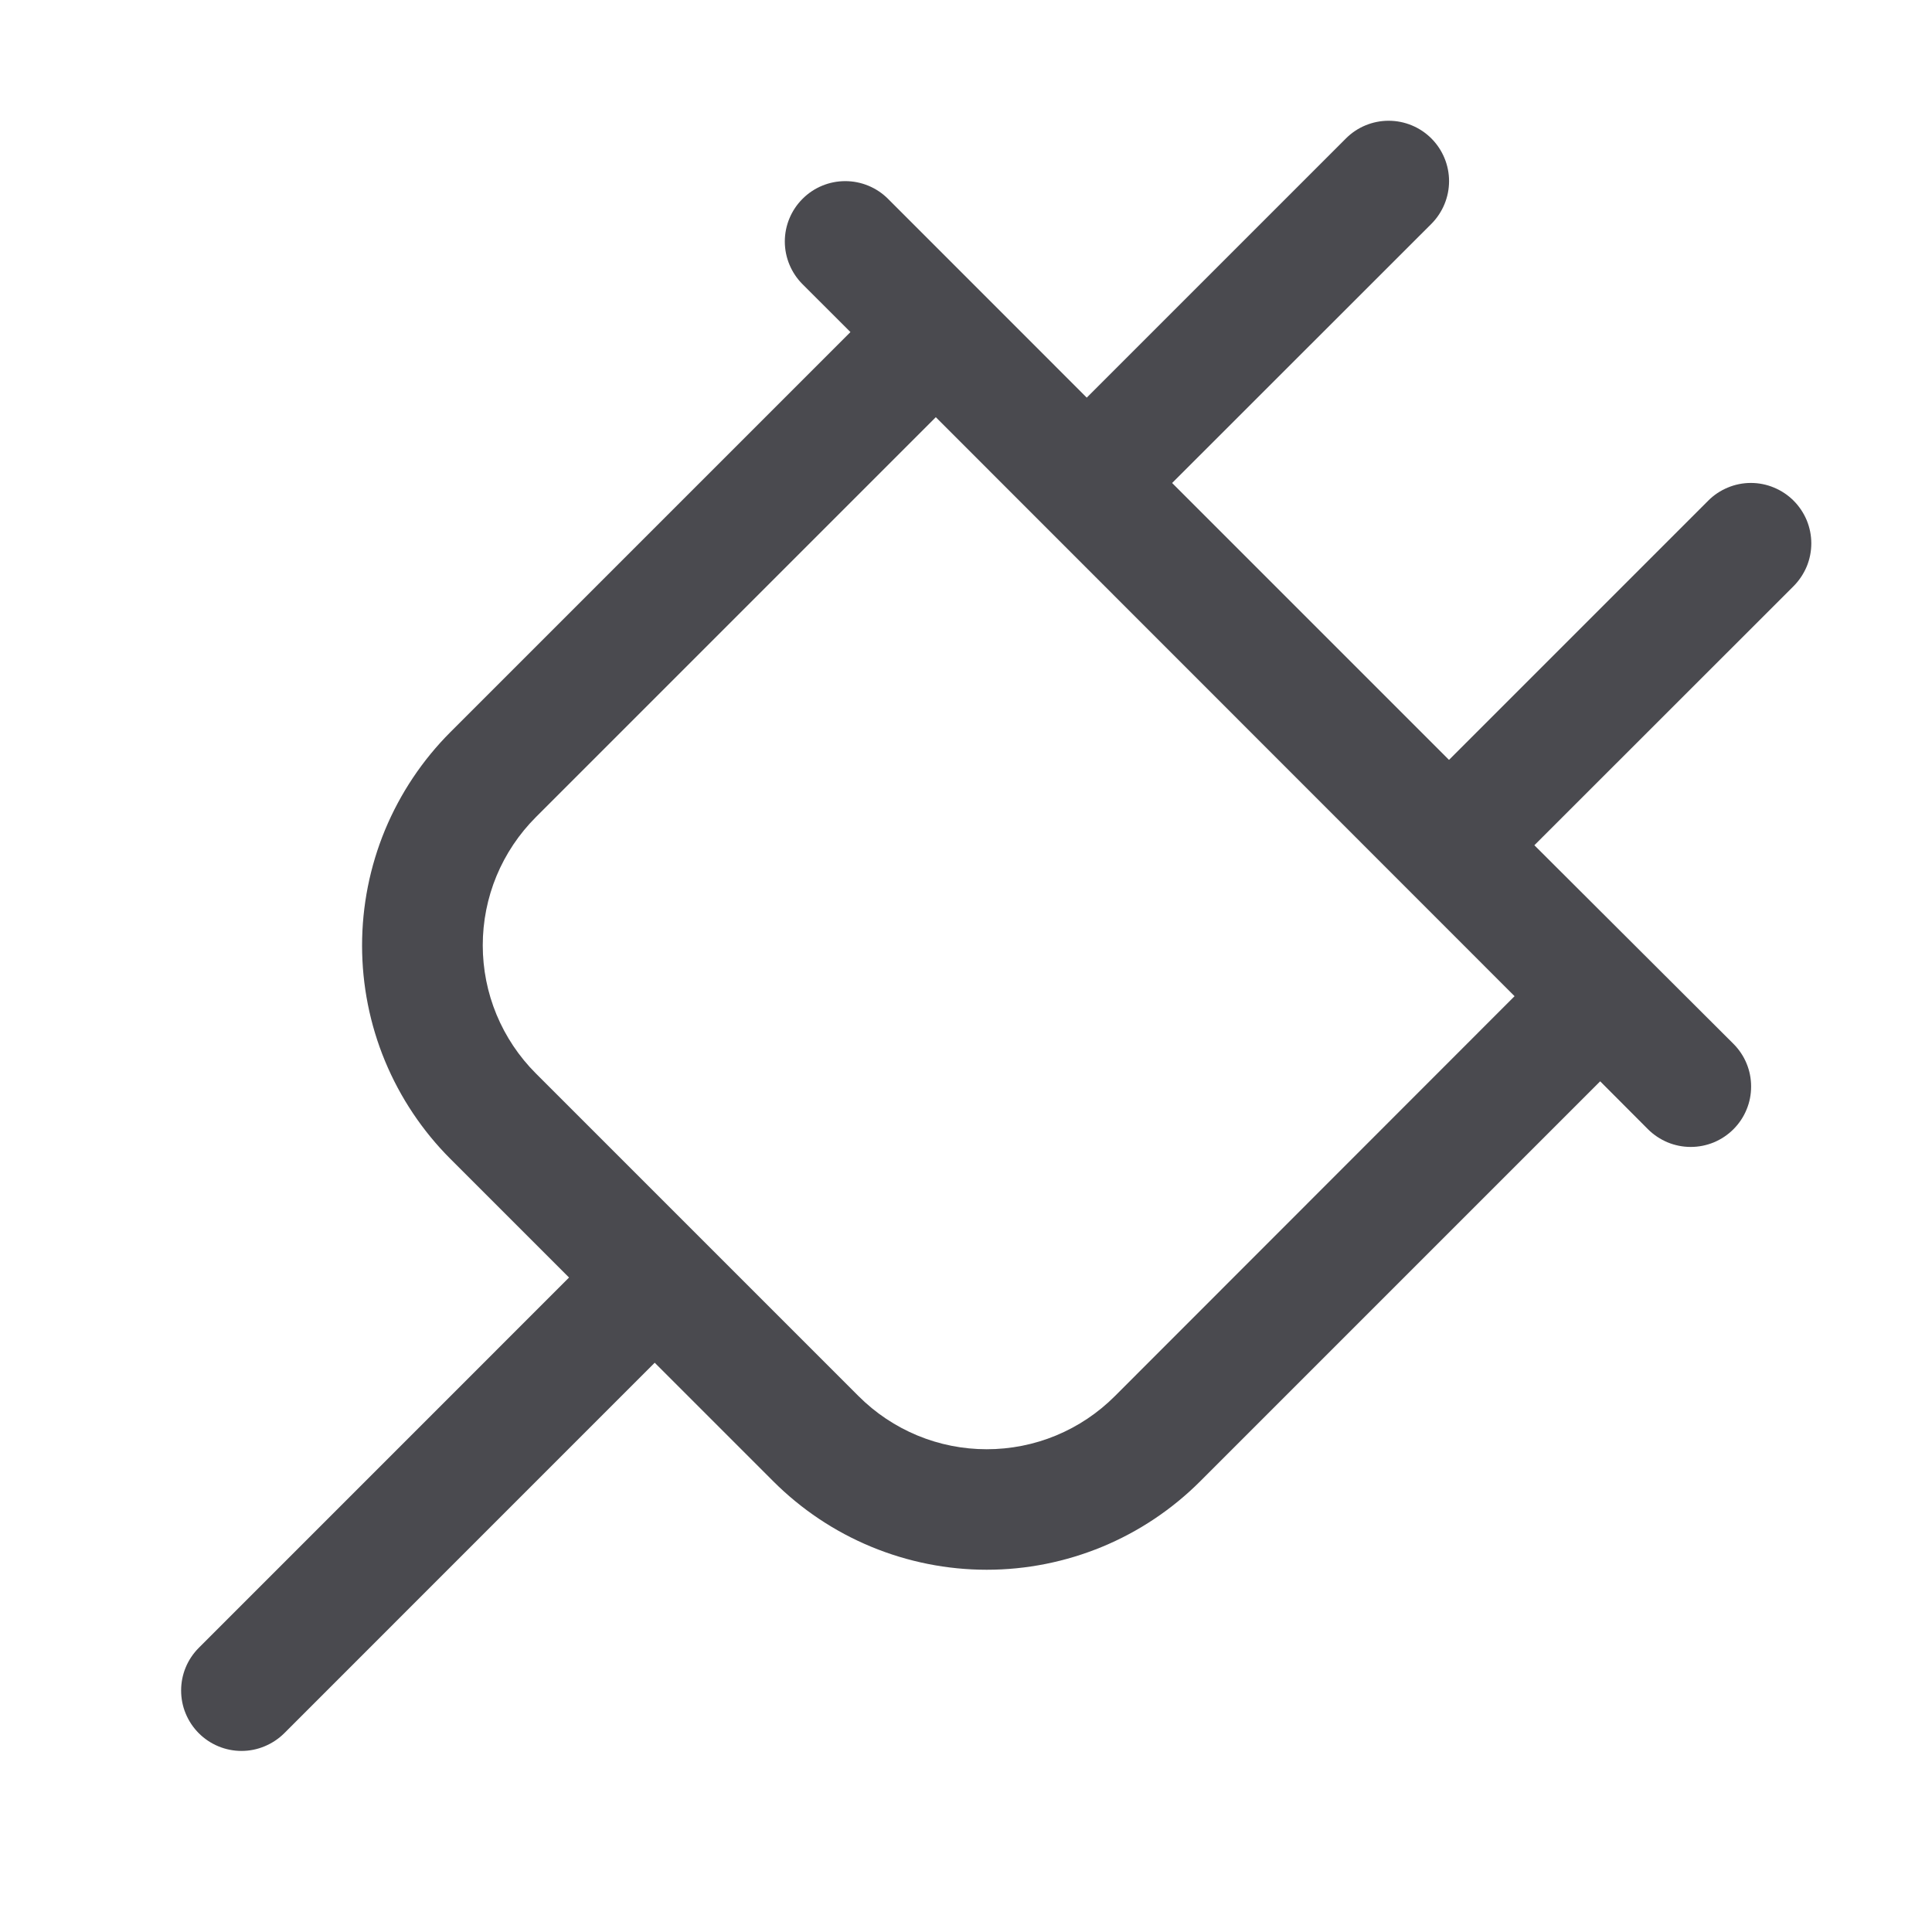 <svg width="32" height="32" viewBox="0 0 32 32" fill="none" xmlns="http://www.w3.org/2000/svg">
<path d="M29.708 8.293C29.615 8.2 29.504 8.126 29.383 8.076C29.262 8.025 29.131 7.999 29 7.999C28.869 7.999 28.738 8.025 28.617 8.076C28.496 8.126 28.385 8.2 28.293 8.293L24 12.586L19.414 8L23.708 3.708C23.895 3.52 24.001 3.265 24.001 3C24.001 2.735 23.895 2.48 23.708 2.293C23.52 2.105 23.265 2 23 2C22.735 2 22.48 2.105 22.293 2.293L18 6.586L14.708 3.293C14.52 3.105 14.265 3 14 3C13.735 3 13.48 3.105 13.293 3.293C13.105 3.48 12.999 3.735 12.999 4C12.999 4.265 13.105 4.52 13.293 4.708L14.086 5.5L7.461 12.125C6.997 12.589 6.629 13.141 6.377 13.747C6.126 14.354 5.997 15.004 5.997 15.661C5.997 16.317 6.126 16.968 6.377 17.574C6.629 18.181 6.997 18.732 7.461 19.196L9.425 21.16L3.293 27.293C3.2 27.386 3.126 27.496 3.076 27.617C3.025 27.739 3 27.869 3 28C3 28.131 3.025 28.262 3.076 28.383C3.126 28.504 3.2 28.615 3.293 28.708C3.48 28.895 3.735 29.001 4 29.001C4.131 29.001 4.262 28.975 4.383 28.924C4.504 28.874 4.615 28.8 4.708 28.708L10.844 22.571L12.808 24.535C13.272 24.999 13.823 25.368 14.43 25.619C15.036 25.87 15.687 26 16.343 26C17 26 17.65 25.87 18.257 25.619C18.863 25.368 19.415 24.999 19.879 24.535L26.504 17.91L27.296 18.704C27.389 18.797 27.5 18.87 27.621 18.921C27.742 18.971 27.872 18.997 28.004 18.997C28.135 18.997 28.265 18.971 28.387 18.921C28.508 18.87 28.618 18.797 28.711 18.704C28.804 18.611 28.878 18.501 28.928 18.379C28.979 18.258 29.004 18.128 29.004 17.996C29.004 17.865 28.979 17.735 28.928 17.613C28.878 17.492 28.804 17.382 28.711 17.289L25.414 14L29.708 9.708C29.8 9.615 29.874 9.504 29.925 9.383C29.975 9.262 30.001 9.131 30.001 9C30.001 8.869 29.975 8.739 29.925 8.617C29.874 8.496 29.8 8.385 29.708 8.293ZM18.465 23.125C18.186 23.404 17.856 23.625 17.492 23.776C17.128 23.927 16.737 24.004 16.343 24.004C15.949 24.004 15.559 23.927 15.195 23.776C14.831 23.625 14.5 23.404 14.221 23.125L8.875 17.779C8.596 17.5 8.375 17.169 8.224 16.805C8.073 16.441 7.996 16.051 7.996 15.657C7.996 15.263 8.073 14.873 8.224 14.508C8.375 14.145 8.596 13.814 8.875 13.535L15.5 6.91L25.086 16.5L18.465 23.125Z" fill="#4A4A4F"/>
</svg>
